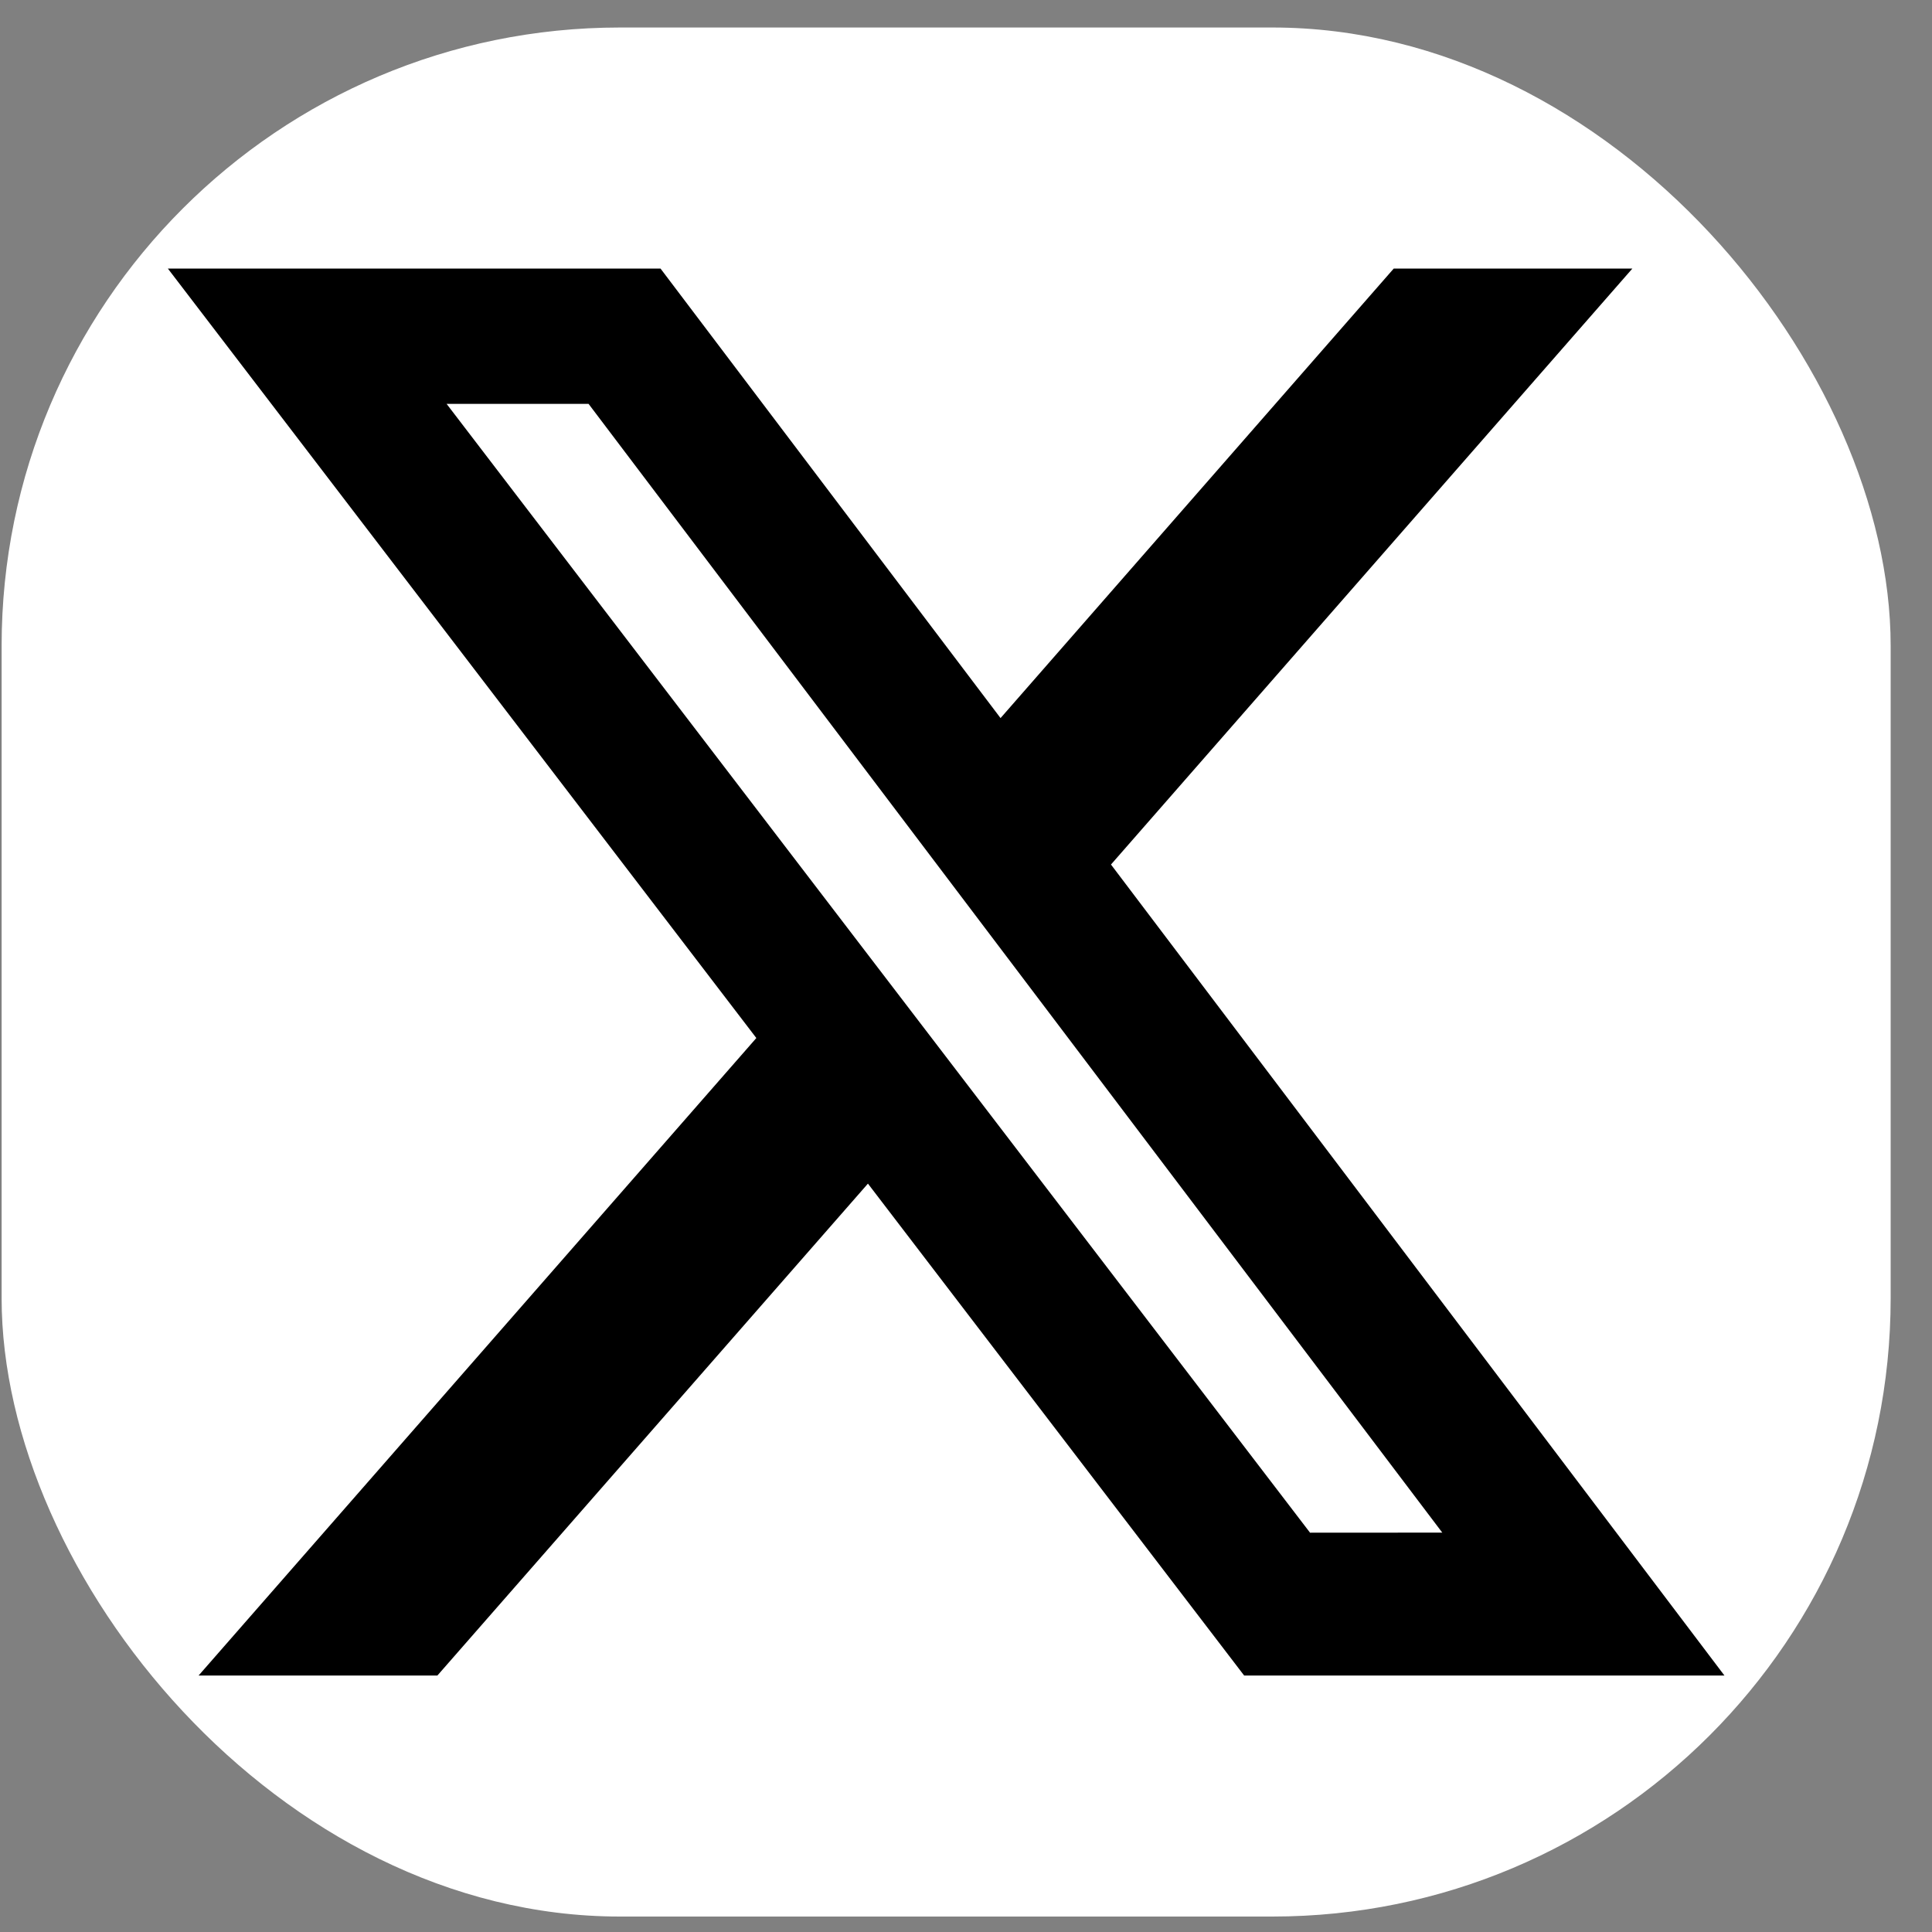 <svg width="25" height="25" viewBox="0 0 25 25" fill="none" xmlns="http://www.w3.org/2000/svg">
<rect x="0" y="0" width="25" height="25" fill="#808080" stroke="none"/>
<rect x="0.021" y="0.356" width="24.444" height="24.444" rx="8" fill="white"/>
<path d="M18.035 3.475L12.947 9.292L8.547 3.475H2.172L9.787 13.432L2.57 21.681H5.66L11.231 15.316L16.099 21.681H22.314L14.376 11.187L21.123 3.475H18.035ZM16.952 19.833L5.779 5.226H7.616L18.663 19.832L16.952 19.833Z" fill="black"/>
</svg>
